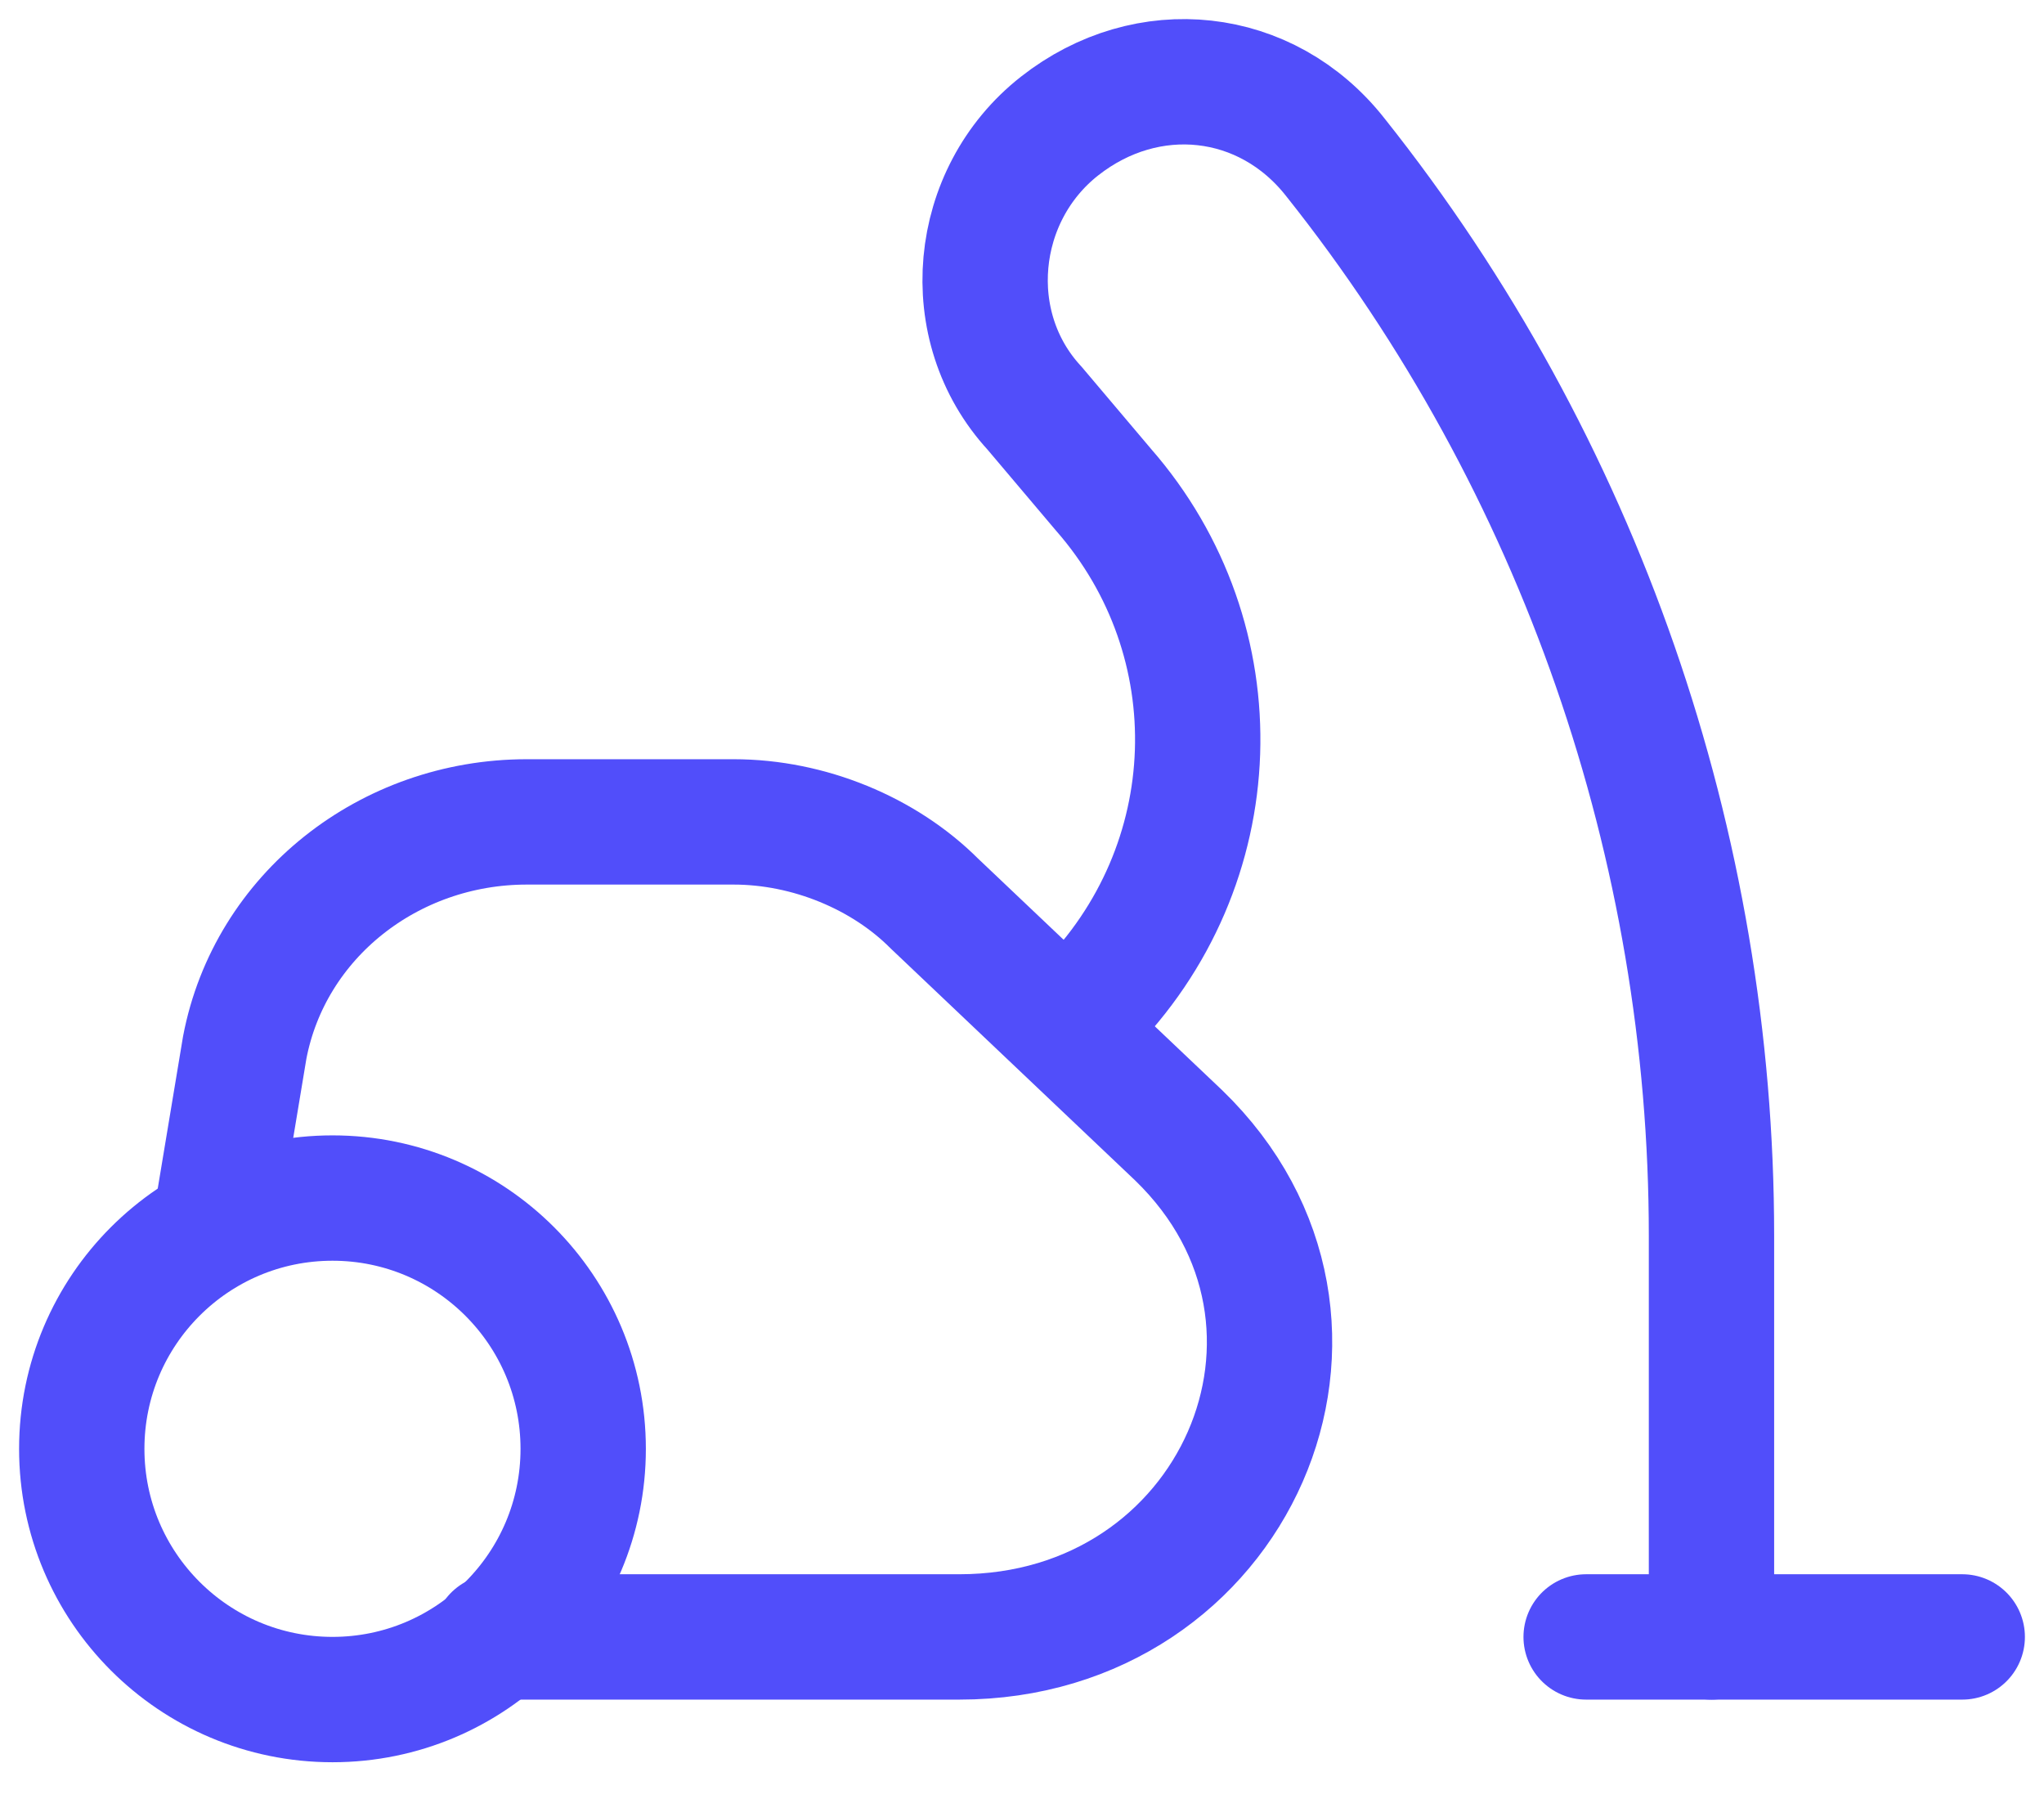 <svg width="25" height="22" viewBox="0 0 25 22" fill="none" xmlns="http://www.w3.org/2000/svg">
<path d="M4.067 20.784C5.76 20.784 7.133 19.411 7.133 17.718C7.133 16.024 5.76 14.651 4.067 14.651C2.373 14.651 1 16.024 1 17.718C1 19.411 2.373 20.784 4.067 20.784Z" stroke="#514EFA" stroke-width="1.533" stroke-miterlimit="10" stroke-linecap="round" stroke-linejoin="round"/>
<path d="M2.687 14.651L2.993 12.811C3.3 11.201 4.757 10.051 6.443 10.051H8.973C9.893 10.051 10.813 10.434 11.427 11.048L14.416 13.884C16.793 16.184 15.107 20.018 11.733 20.018H6.06" stroke="#514EFA" stroke-width="1.533" stroke-miterlimit="10" stroke-linecap="round" stroke-linejoin="round"/>
<path d="M19.4 20.018H24" stroke="#514EFA" stroke-width="1.533" stroke-miterlimit="10" stroke-linecap="round" stroke-linejoin="round"/>
<path d="M13.267 12.351C15.03 10.588 15.107 7.828 13.496 5.988L12.653 4.991C11.733 3.994 11.886 2.384 12.96 1.541C14.033 0.698 15.49 0.851 16.333 1.924C19.323 5.681 20.933 10.358 20.933 15.111V20.018" stroke="#514EFA" stroke-width="1.533" stroke-miterlimit="10" stroke-linecap="round" stroke-linejoin="round"/>
</svg>
